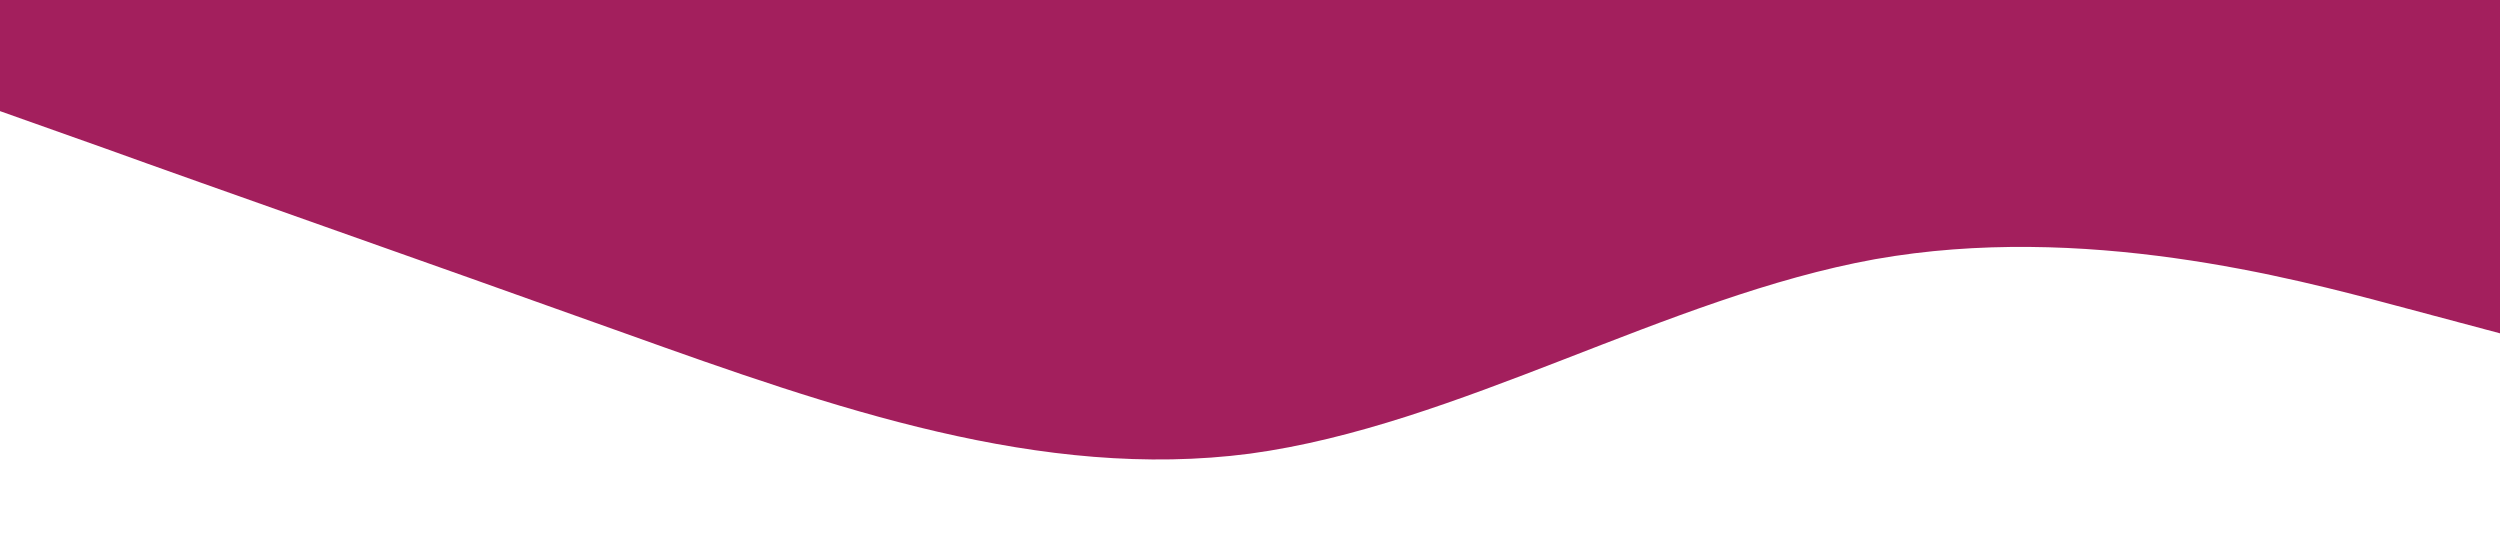 <?xml version="1.0" standalone="no"?><svg xmlns="http://www.w3.org/2000/svg" viewBox="0 0 1440 320" preserveAspectRatio="none"><path fill="#A31F5D" fill-opacity="1" d="M0,64L60,85.3C120,107,240,149,360,192C480,235,600,277,720,261.3C840,245,960,171,1080,149.3C1200,128,1320,160,1380,176L1440,192L1440,0L1380,0C1320,0,1200,0,1080,0C960,0,840,0,720,0C600,0,480,0,360,0C240,0,120,0,60,0L0,0Z"></path></svg>